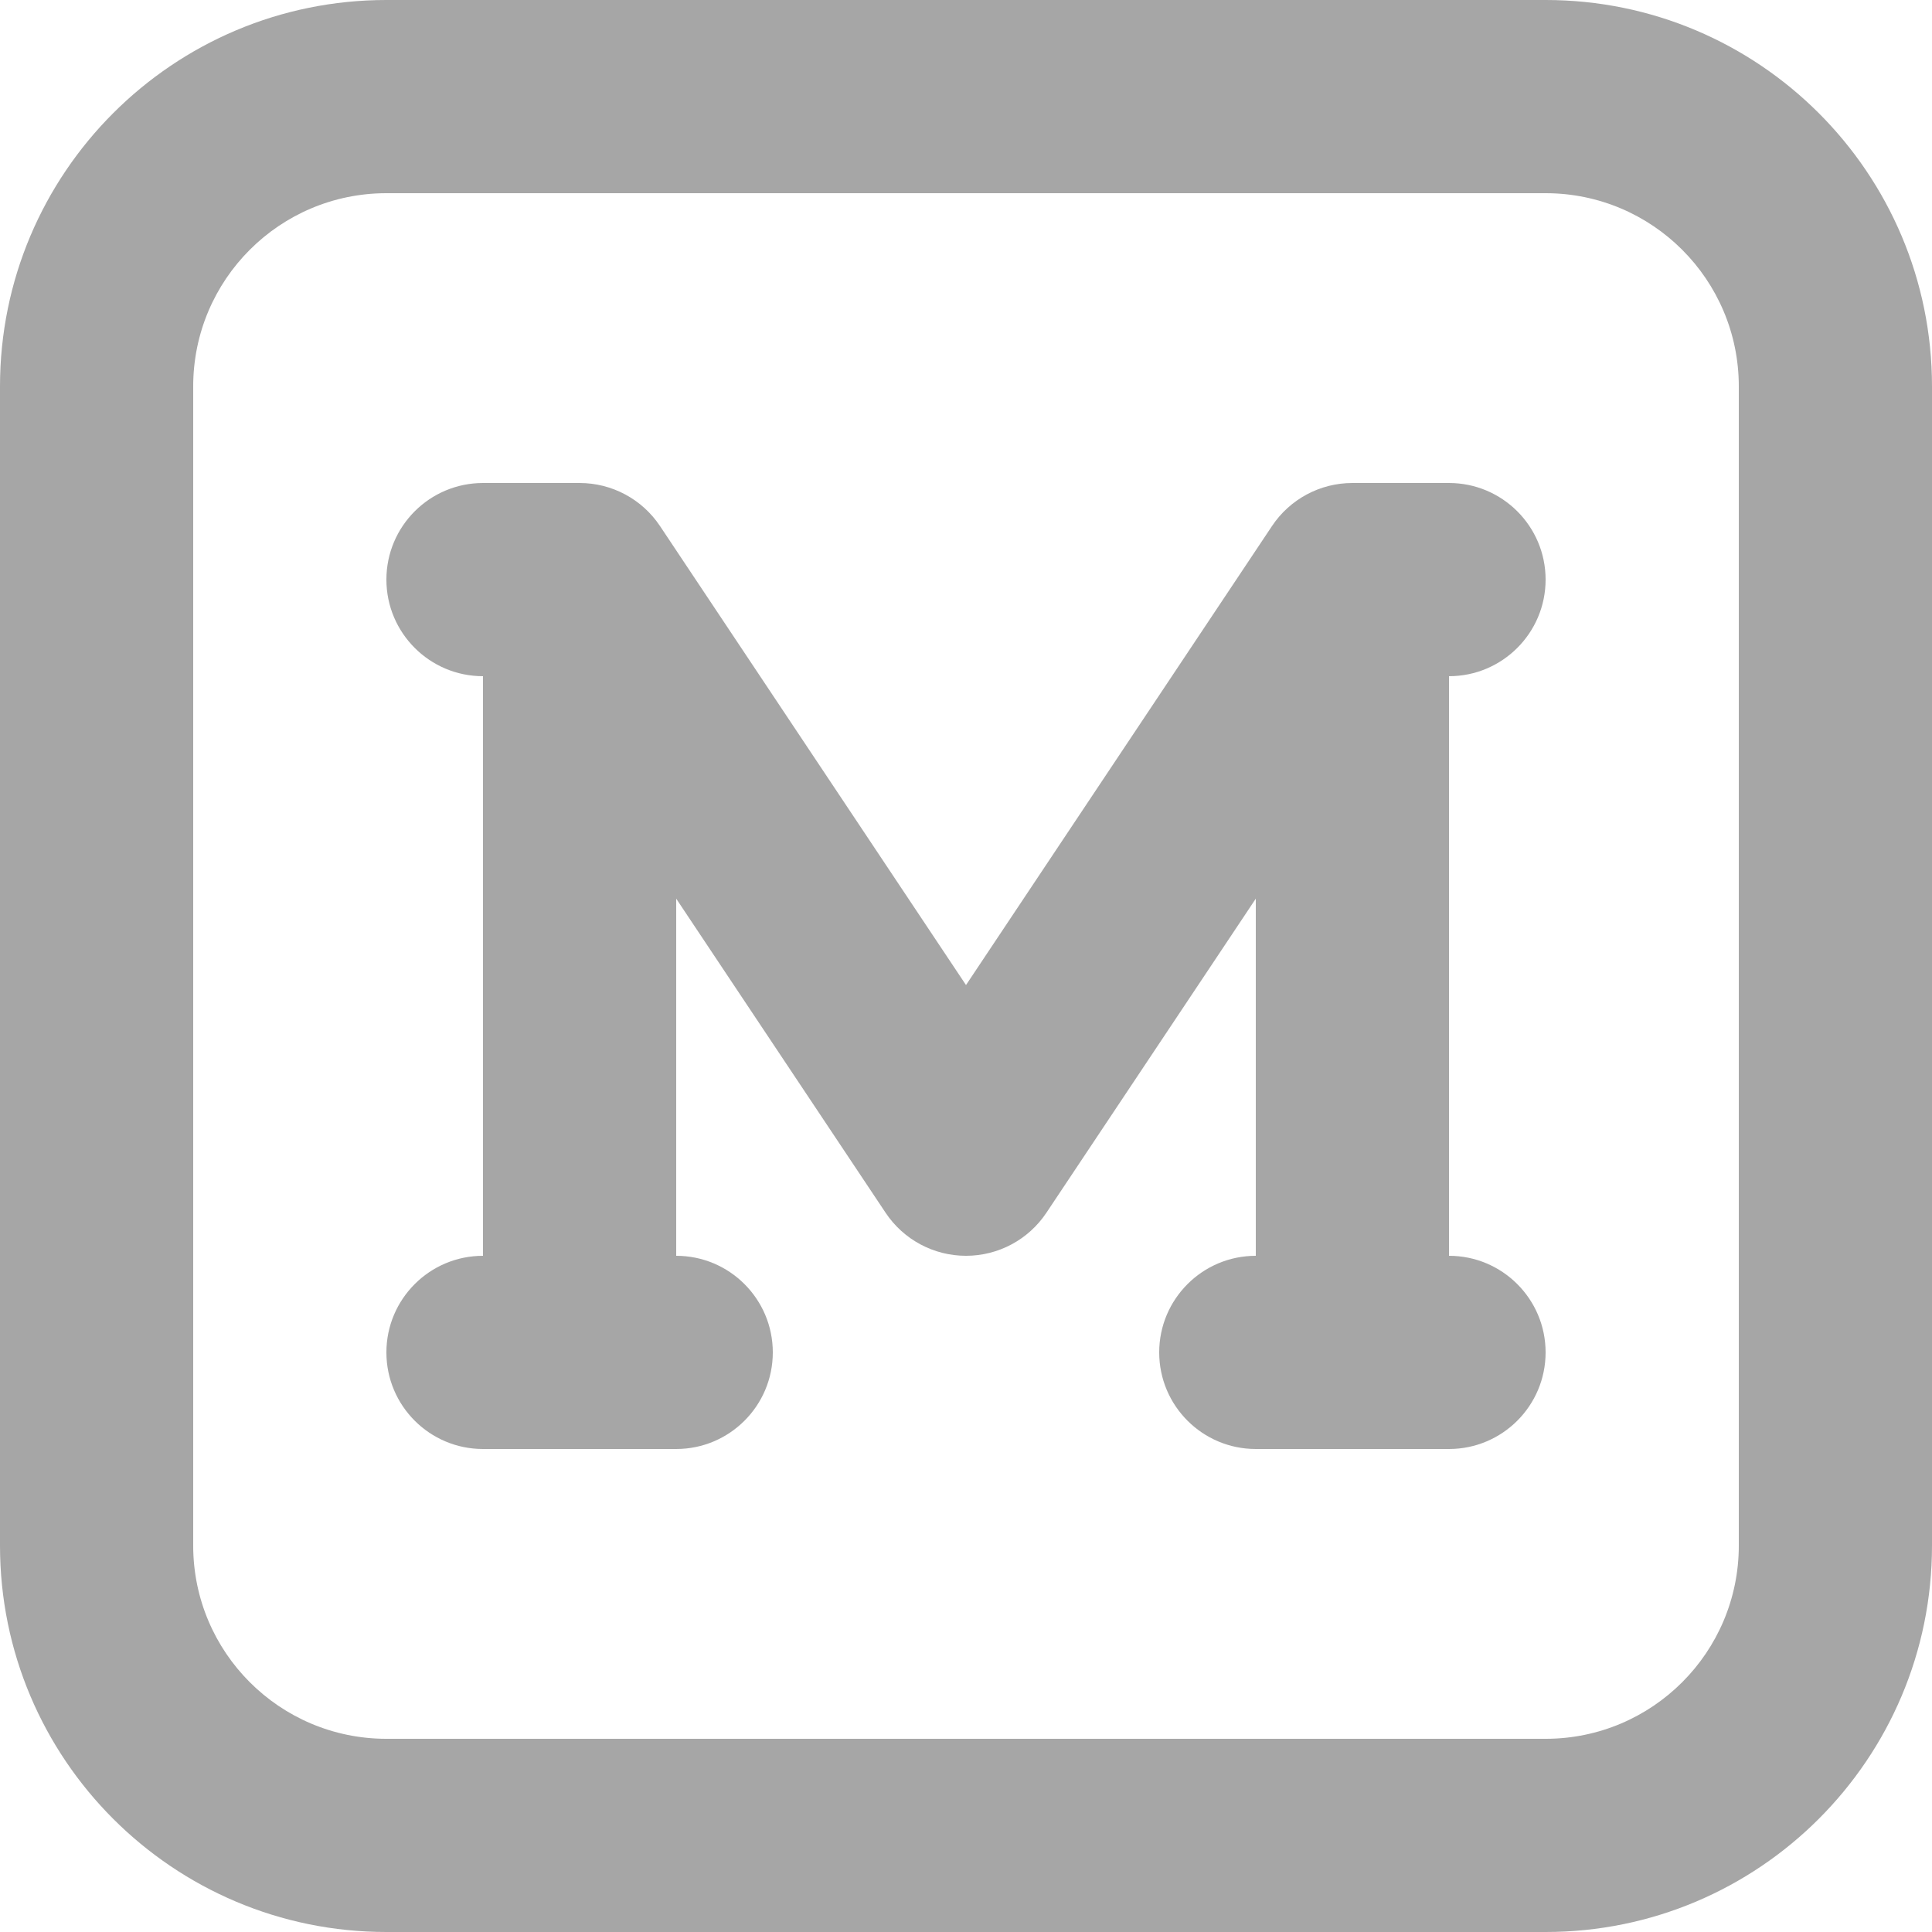 <svg xmlns="http://www.w3.org/2000/svg" width="35" height="35" viewBox="0 0 35 35">
  <path fill-rule="evenodd" d="M7,0 C3.134,-3.88578059e-16 7.77156117e-16,3.134 0,7 L0,28 C7.77156117e-16,31.866 3.134,35 7,35 L28,35 C31.866,35 35,31.866 35,28 L35,7 C35,3.134 31.866,0 28,0 L7,0 Z M3.5,7 C3.5,5.067 5.067,3.5 7,3.5 L28,3.5 C29.933,3.5 31.5,5.067 31.5,7 L31.5,28 C31.5,29.933 29.933,31.5 28,31.5 L7,31.5 C5.067,31.5 3.5,29.933 3.5,28 L3.5,7 Z M8.75,8.75 C7.784,8.75 7,9.534 7,10.5 C7,11.466 7.784,12.25 8.75,12.25 L8.75,22.75 C7.784,22.75 7,23.534 7,24.5 C7,25.466 7.784,26.25 8.75,26.25 L12.25,26.25 C13.216,26.25 14,25.466 14,24.5 C14,23.534 13.216,22.75 12.25,22.75 L12.25,16.28 L16.044,21.971 C16.369,22.458 16.915,22.75 17.5,22.75 C18.085,22.75 18.631,22.458 18.956,21.971 L22.75,16.28 L22.75,22.75 C21.784,22.75 21,23.534 21,24.5 C21,25.466 21.784,26.25 22.75,26.25 L26.25,26.25 C27.216,26.25 28,25.466 28,24.5 C28,23.534 27.216,22.75 26.25,22.75 L26.25,12.25 C27.216,12.25 28,11.466 28,10.5 C28,9.534 27.216,8.75 26.25,8.75 L24.5,8.75 C23.915,8.75 23.369,9.042 23.044,9.529 L17.5,17.845 L11.956,9.529 C11.631,9.042 11.085,8.75 10.5,8.75 L8.75,8.75 Z" opacity=".35"/>
</svg>
